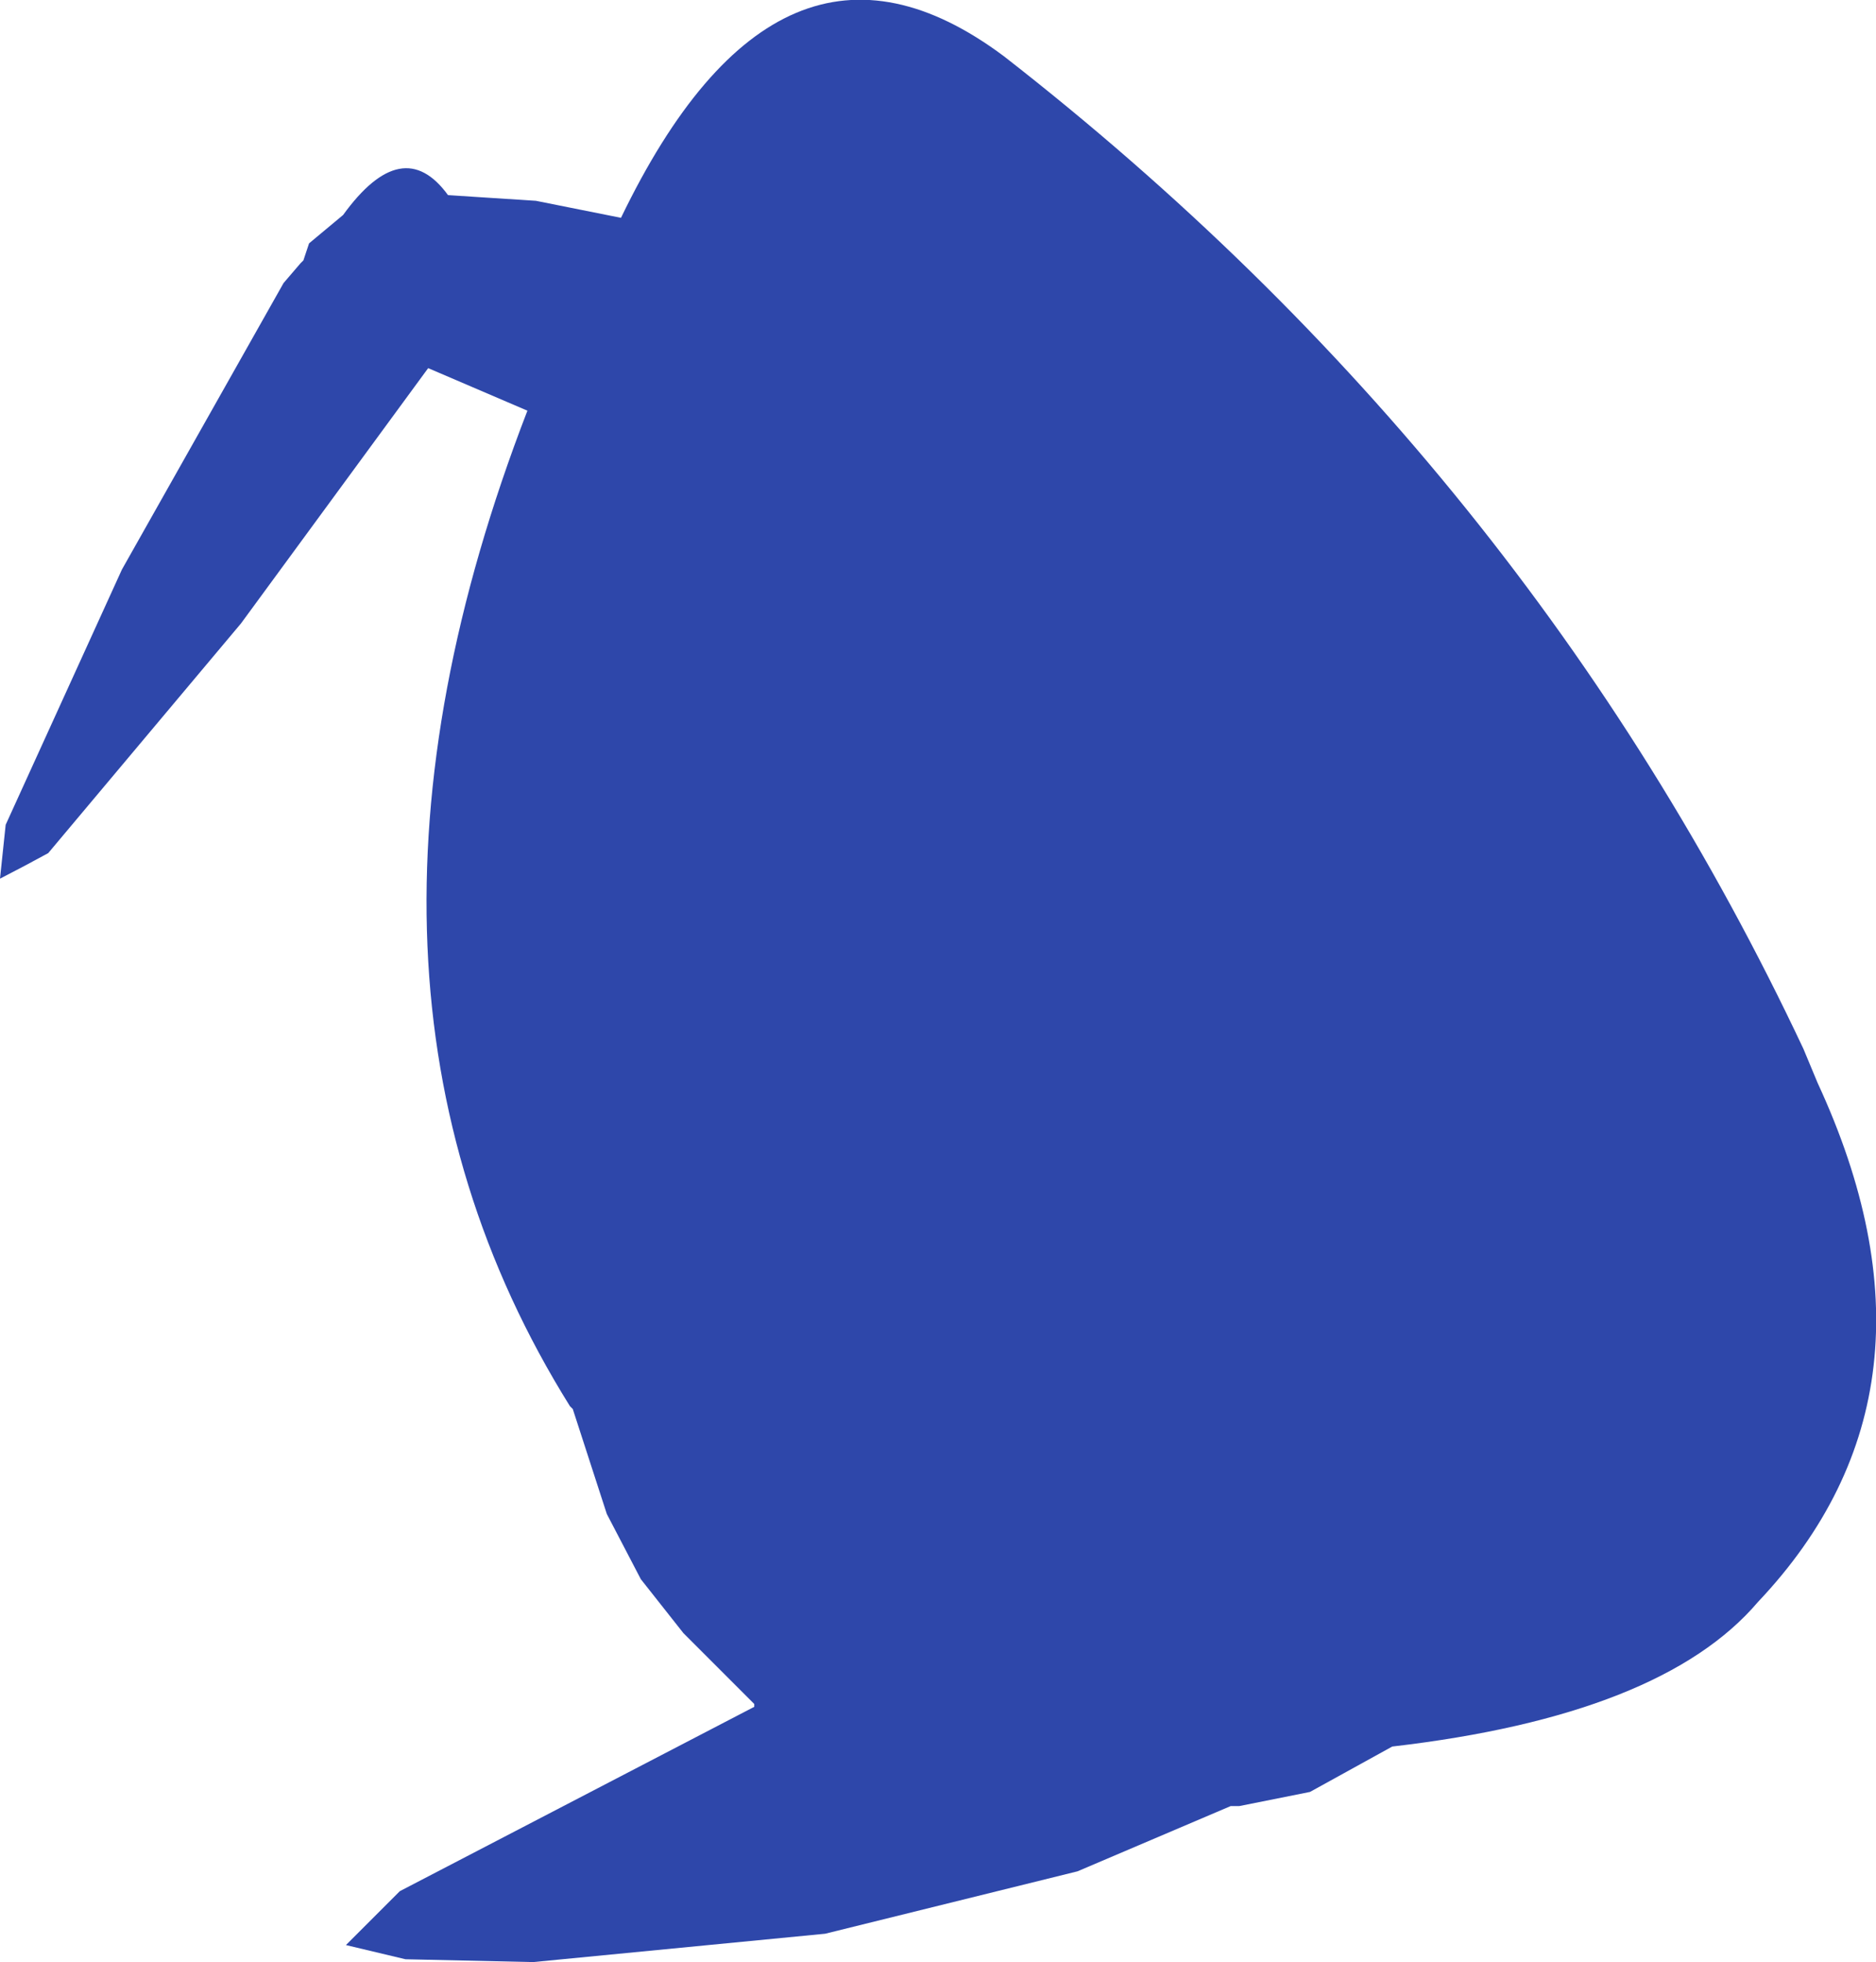 <?xml version="1.0" encoding="UTF-8" standalone="no"?>
<svg xmlns:ffdec="https://www.free-decompiler.com/flash" xmlns:xlink="http://www.w3.org/1999/xlink" ffdec:objectType="shape" height="172.95px" width="165.4px" xmlns="http://www.w3.org/2000/svg">
  <g transform="matrix(1.0, 0.0, 0.0, 1.0, 105.75, 79.95)">
    <path d="M-95.0 -29.75 L-80.75 -55.0 -79.25 -56.75 -79.0 -57.0 -78.5 -58.5 -75.5 -61.0 Q-70.25 -68.25 -66.25 -62.75 L-58.5 -62.25 -51.0 -60.75 Q-37.0 -89.75 -17.25 -75.0 29.0 -39.0 53.25 12.5 L54.5 15.5 Q67.0 42.5 49.25 61.25 40.75 71.25 17.0 74.0 L9.75 78.0 3.5 79.25 2.75 79.25 -10.75 85.0 -33.0 90.5 -58.75 93.0 -70.0 92.75 -75.25 91.5 -70.5 86.75 -39.25 70.5 -39.25 70.25 -45.5 64.0 -49.25 59.25 -52.25 53.5 -55.25 44.25 -55.5 44.0 Q-78.75 6.75 -59.25 -43.75 L-68.0 -47.5 -84.5 -25.0 -101.5 -4.75 Q-103.6 -3.6 -105.75 -2.5 L-105.25 -7.25 -95.0 -29.75" fill="#2e47aa" fill-rule="evenodd" stroke="none"/>
  </g>
</svg>
